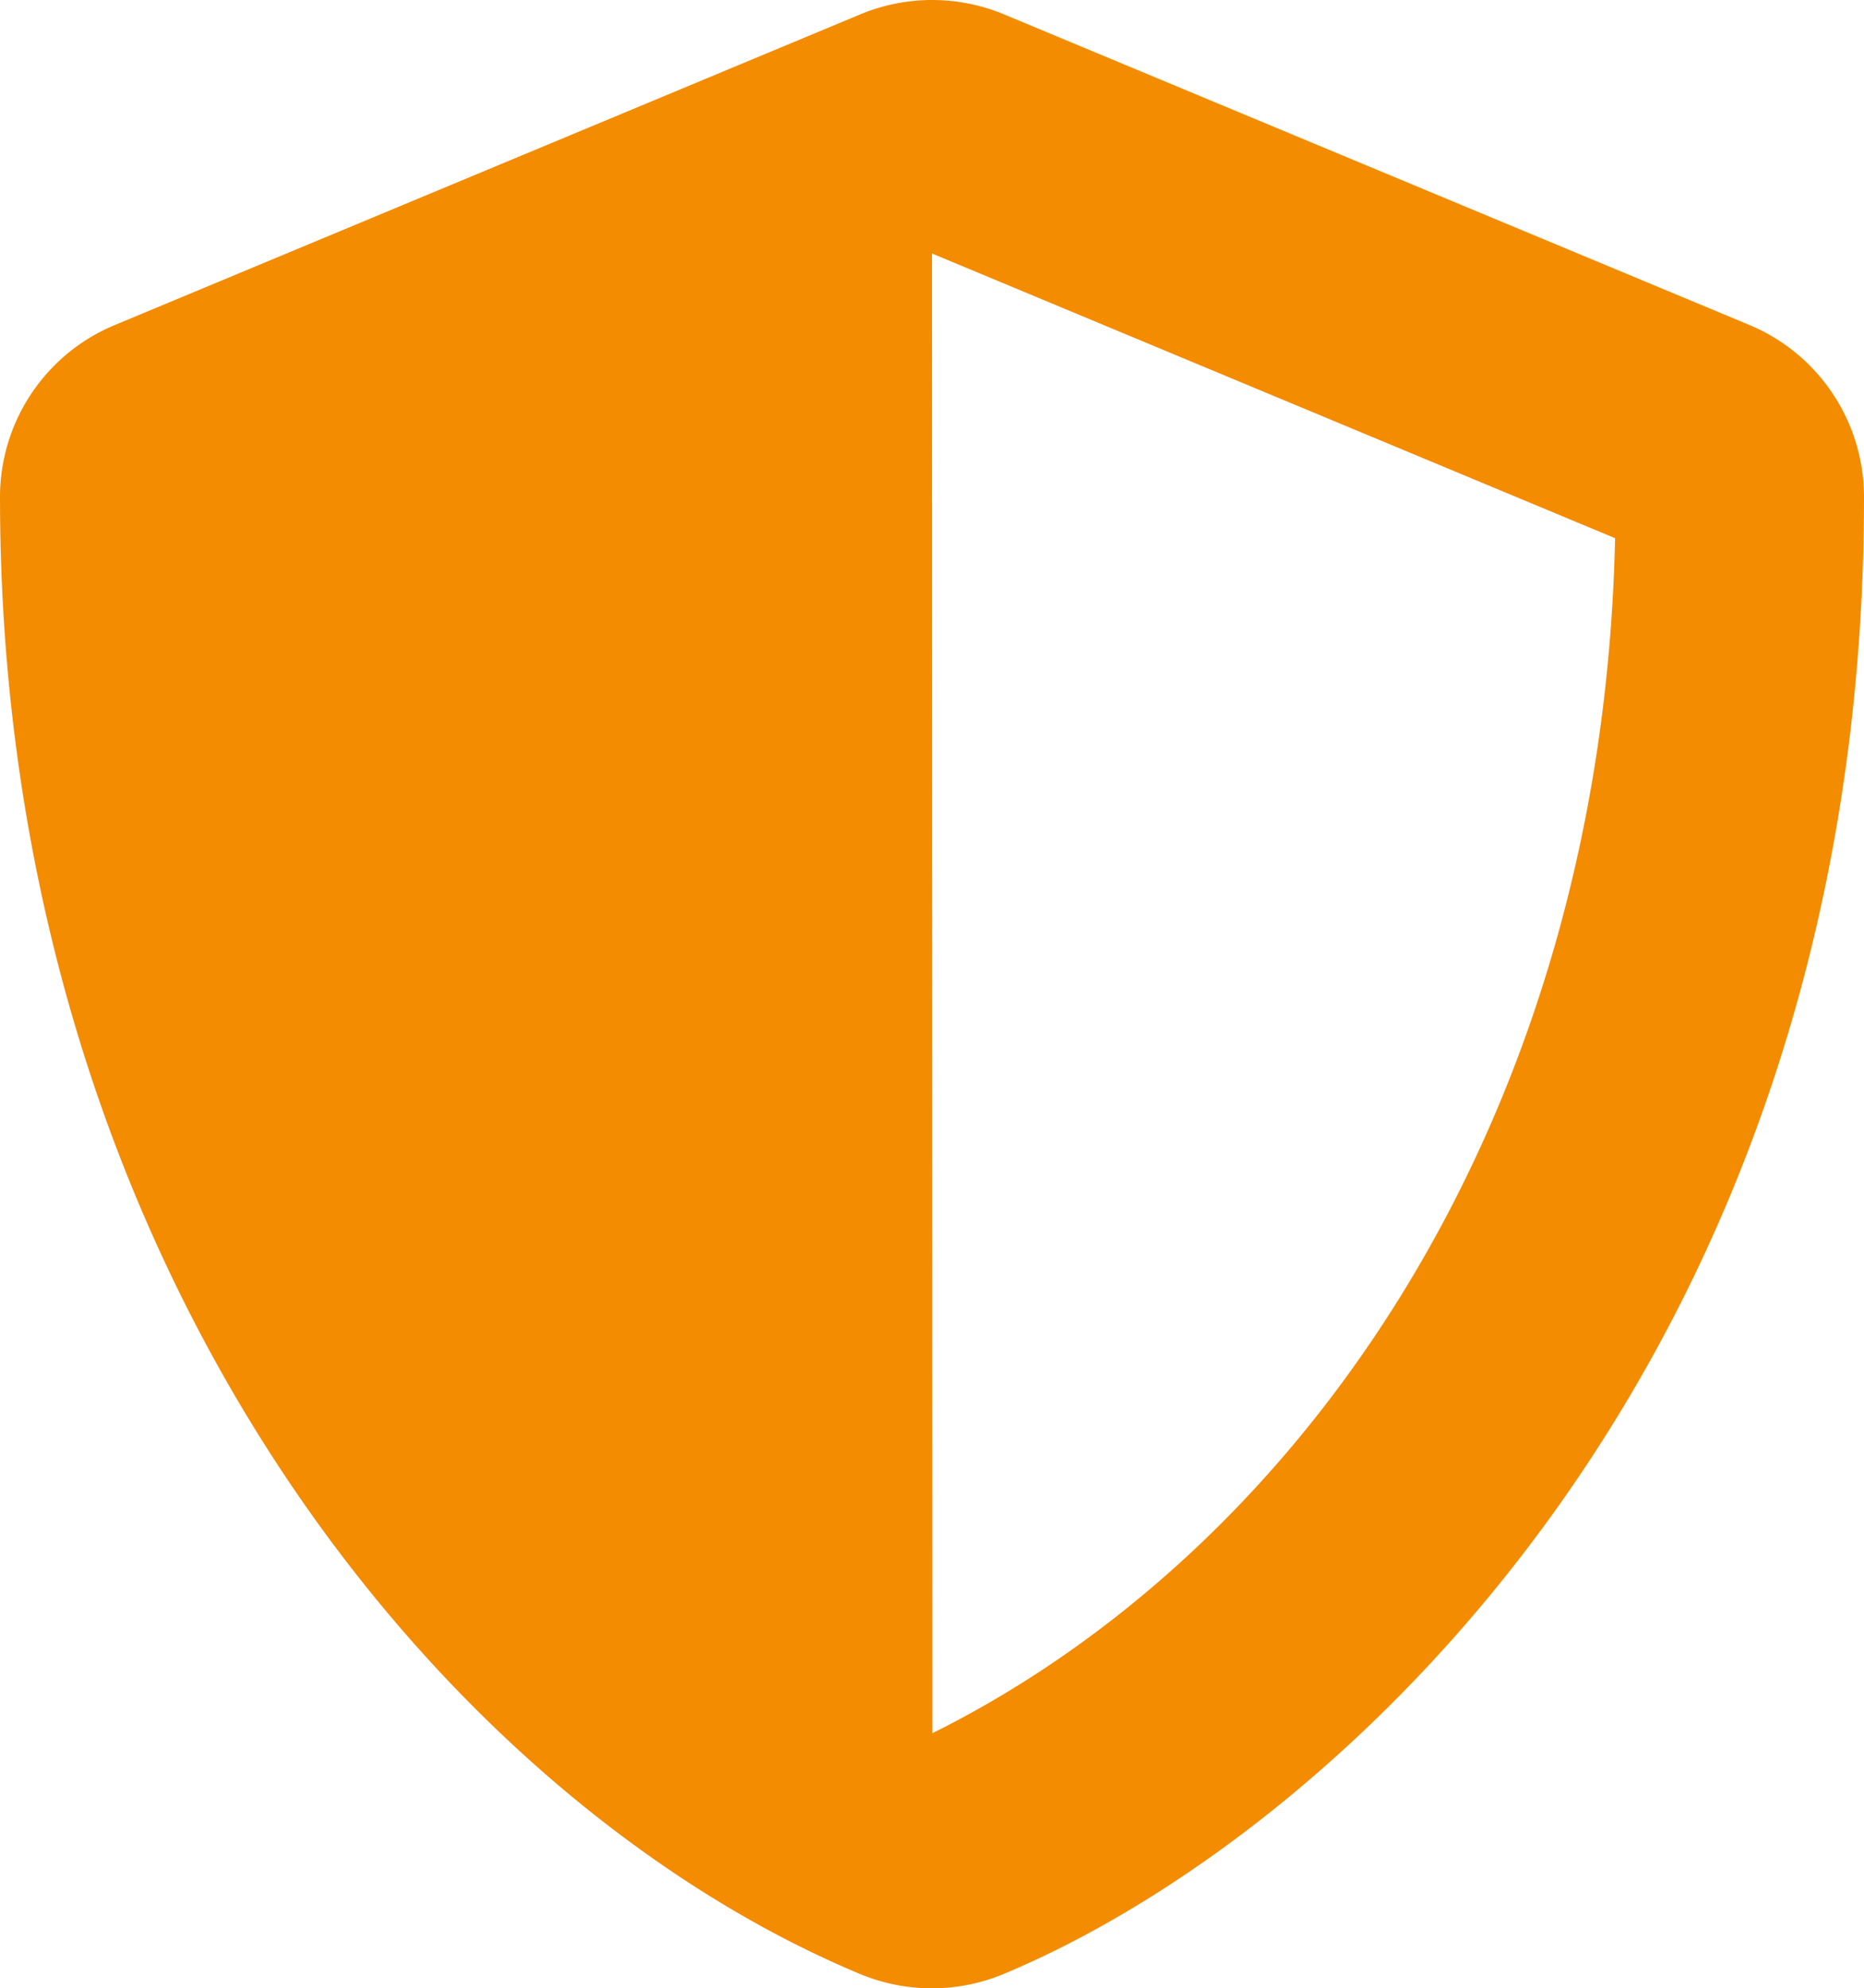 <svg id="Layer_1" data-name="Layer 1" xmlns="http://www.w3.org/2000/svg" viewBox="0 0 937.421 999.83"><defs><style>.cls-1{fill:#f38c00;}</style></defs><title>icon_settings_privacy</title><path id="Icon_awesome-shield-alt" data-name="Icon awesome-shield-alt" class="cls-1" d="M910.882,163.586,535.914,7.349a94.048,94.048,0,0,0-72.078,0L88.9,163.586a93.631,93.631,0,0,0-57.8,86.52c0,387.662,223.62,655.5,432.575,742.715a94.046,94.046,0,0,0,72.077,0c167.375-69.716,432.769-310.529,432.769-742.715A93.769,93.769,0,0,0,910.882,163.586ZM500,871.72l-.194-744.076L843.332,270.8C836.888,566.5,683.123,780.617,500,871.72Z" transform="translate(-31.095 -0.17)"/></svg>